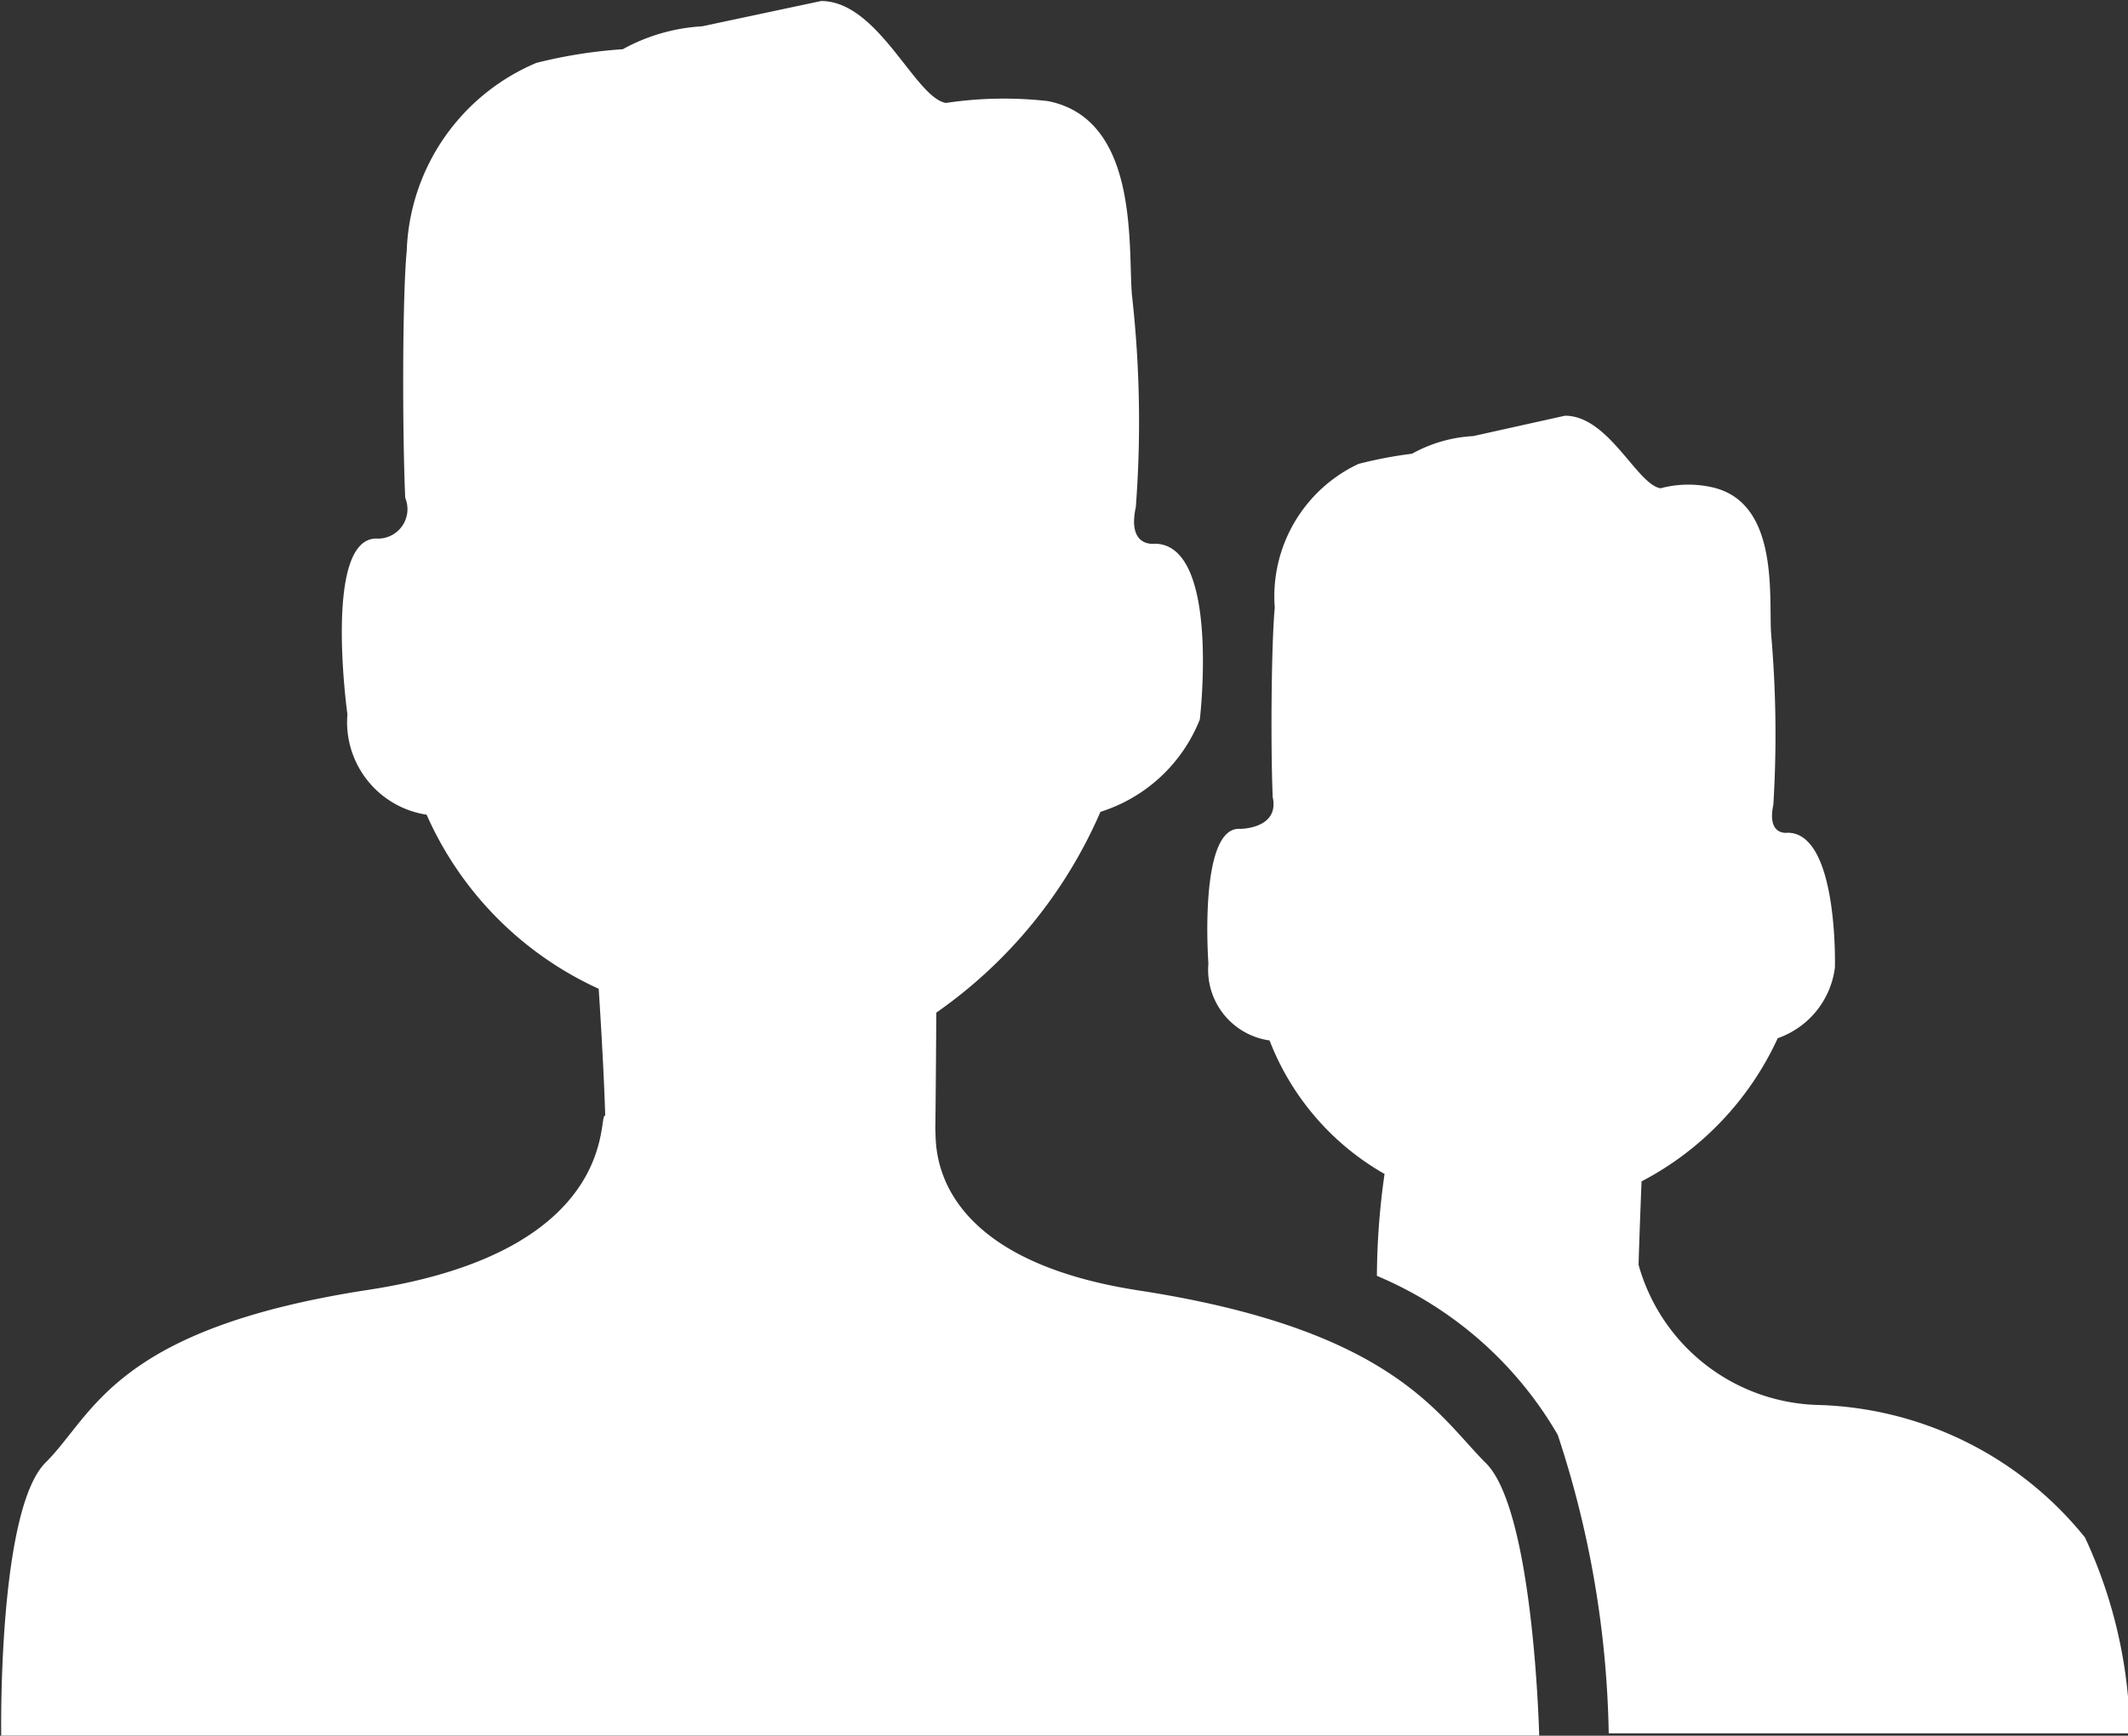 <svg xmlns="http://www.w3.org/2000/svg" width="20.875" height="17.031" viewBox="0 0 20.875 17.031">
  <rect x="0" y="0" width="20.875" height="17.031" fill="#333333" stroke="none"/>
  <defs>
    <style>
      .cls-1 {
        fill: #fff;
        fill-rule: evenodd;
      }
    </style>
  </defs>
  <path id="touchpad" class="cls-1" d="M227.731,721.118s-0.036-2.206.436-2.674,0.664-1.31,3.167-1.694,2.241-1.751,2.322-1.708c-0.015-.517-0.064-1.246-0.064-1.246a3.376,3.376,0,0,1-1.688-1.708,0.919,0.919,0,0,1-.777-0.985s-0.245-1.761.3-1.724a0.289,0.289,0,0,0,.267-0.4c-0.029-.673-0.028-1.978.015-2.426a2.079,2.079,0,0,1,1.272-1.842,4.736,4.736,0,0,1,.847-0.134,1.832,1.832,0,0,1,.779-0.225l1.167-.248c0.563,0,.923.953,1.225,1a3.828,3.828,0,0,1,1-.018c0.908,0.18.782,1.462,0.825,1.912a11.1,11.1,0,0,1,.037,2.072c-0.087.4,0.183,0.359,0.183,0.359,0.649,0,.445,1.724.445,1.724a1.549,1.549,0,0,1-.975.907,4.656,4.656,0,0,1-1.61,1.97s-0.006.941-.01,1.145c0.017,0.081-.14,1.251,1.994,1.581,2.5,0.384,2.936,1.226,3.407,1.694s0.523,2.674.523,2.674H227.731M243.5,721.1a9.82,9.82,0,0,0-.5-2.927,3.711,3.711,0,0,0-1.774-1.56,7.286,7.286,0,0,1,.075-1,2.574,2.574,0,0,1-1.128-1.31,0.7,0.7,0,0,1-.6-0.755s-0.1-1.35.312-1.321c0,0,.386,0,0.319-0.31-0.022-.515-0.013-1.516.02-1.86a1.437,1.437,0,0,1,.821-1.411,4.18,4.18,0,0,1,.526-0.1,1.382,1.382,0,0,1,.6-0.173l0.9-.2c0.43,0,.706.677,0.938,0.712a1.059,1.059,0,0,1,.486-0.014c0.7,0.138.568,1.122,0.6,1.465a11.335,11.335,0,0,1,.02,1.654c-0.066.31,0.14,0.275,0.14,0.275,0.5,0,.464,1.322.464,1.322a0.846,0.846,0,0,1-.561.694,2.994,2.994,0,0,1-1.336,1.405s-0.026.663-.029,0.819a1.88,1.88,0,0,0,1.768,1.375,3.486,3.486,0,0,1,2.611,1.3,4.7,4.7,0,0,1,.441,1.922H243.5m0,0h0Z" transform="translate(-227.719 -704.094)"/>
</svg>
